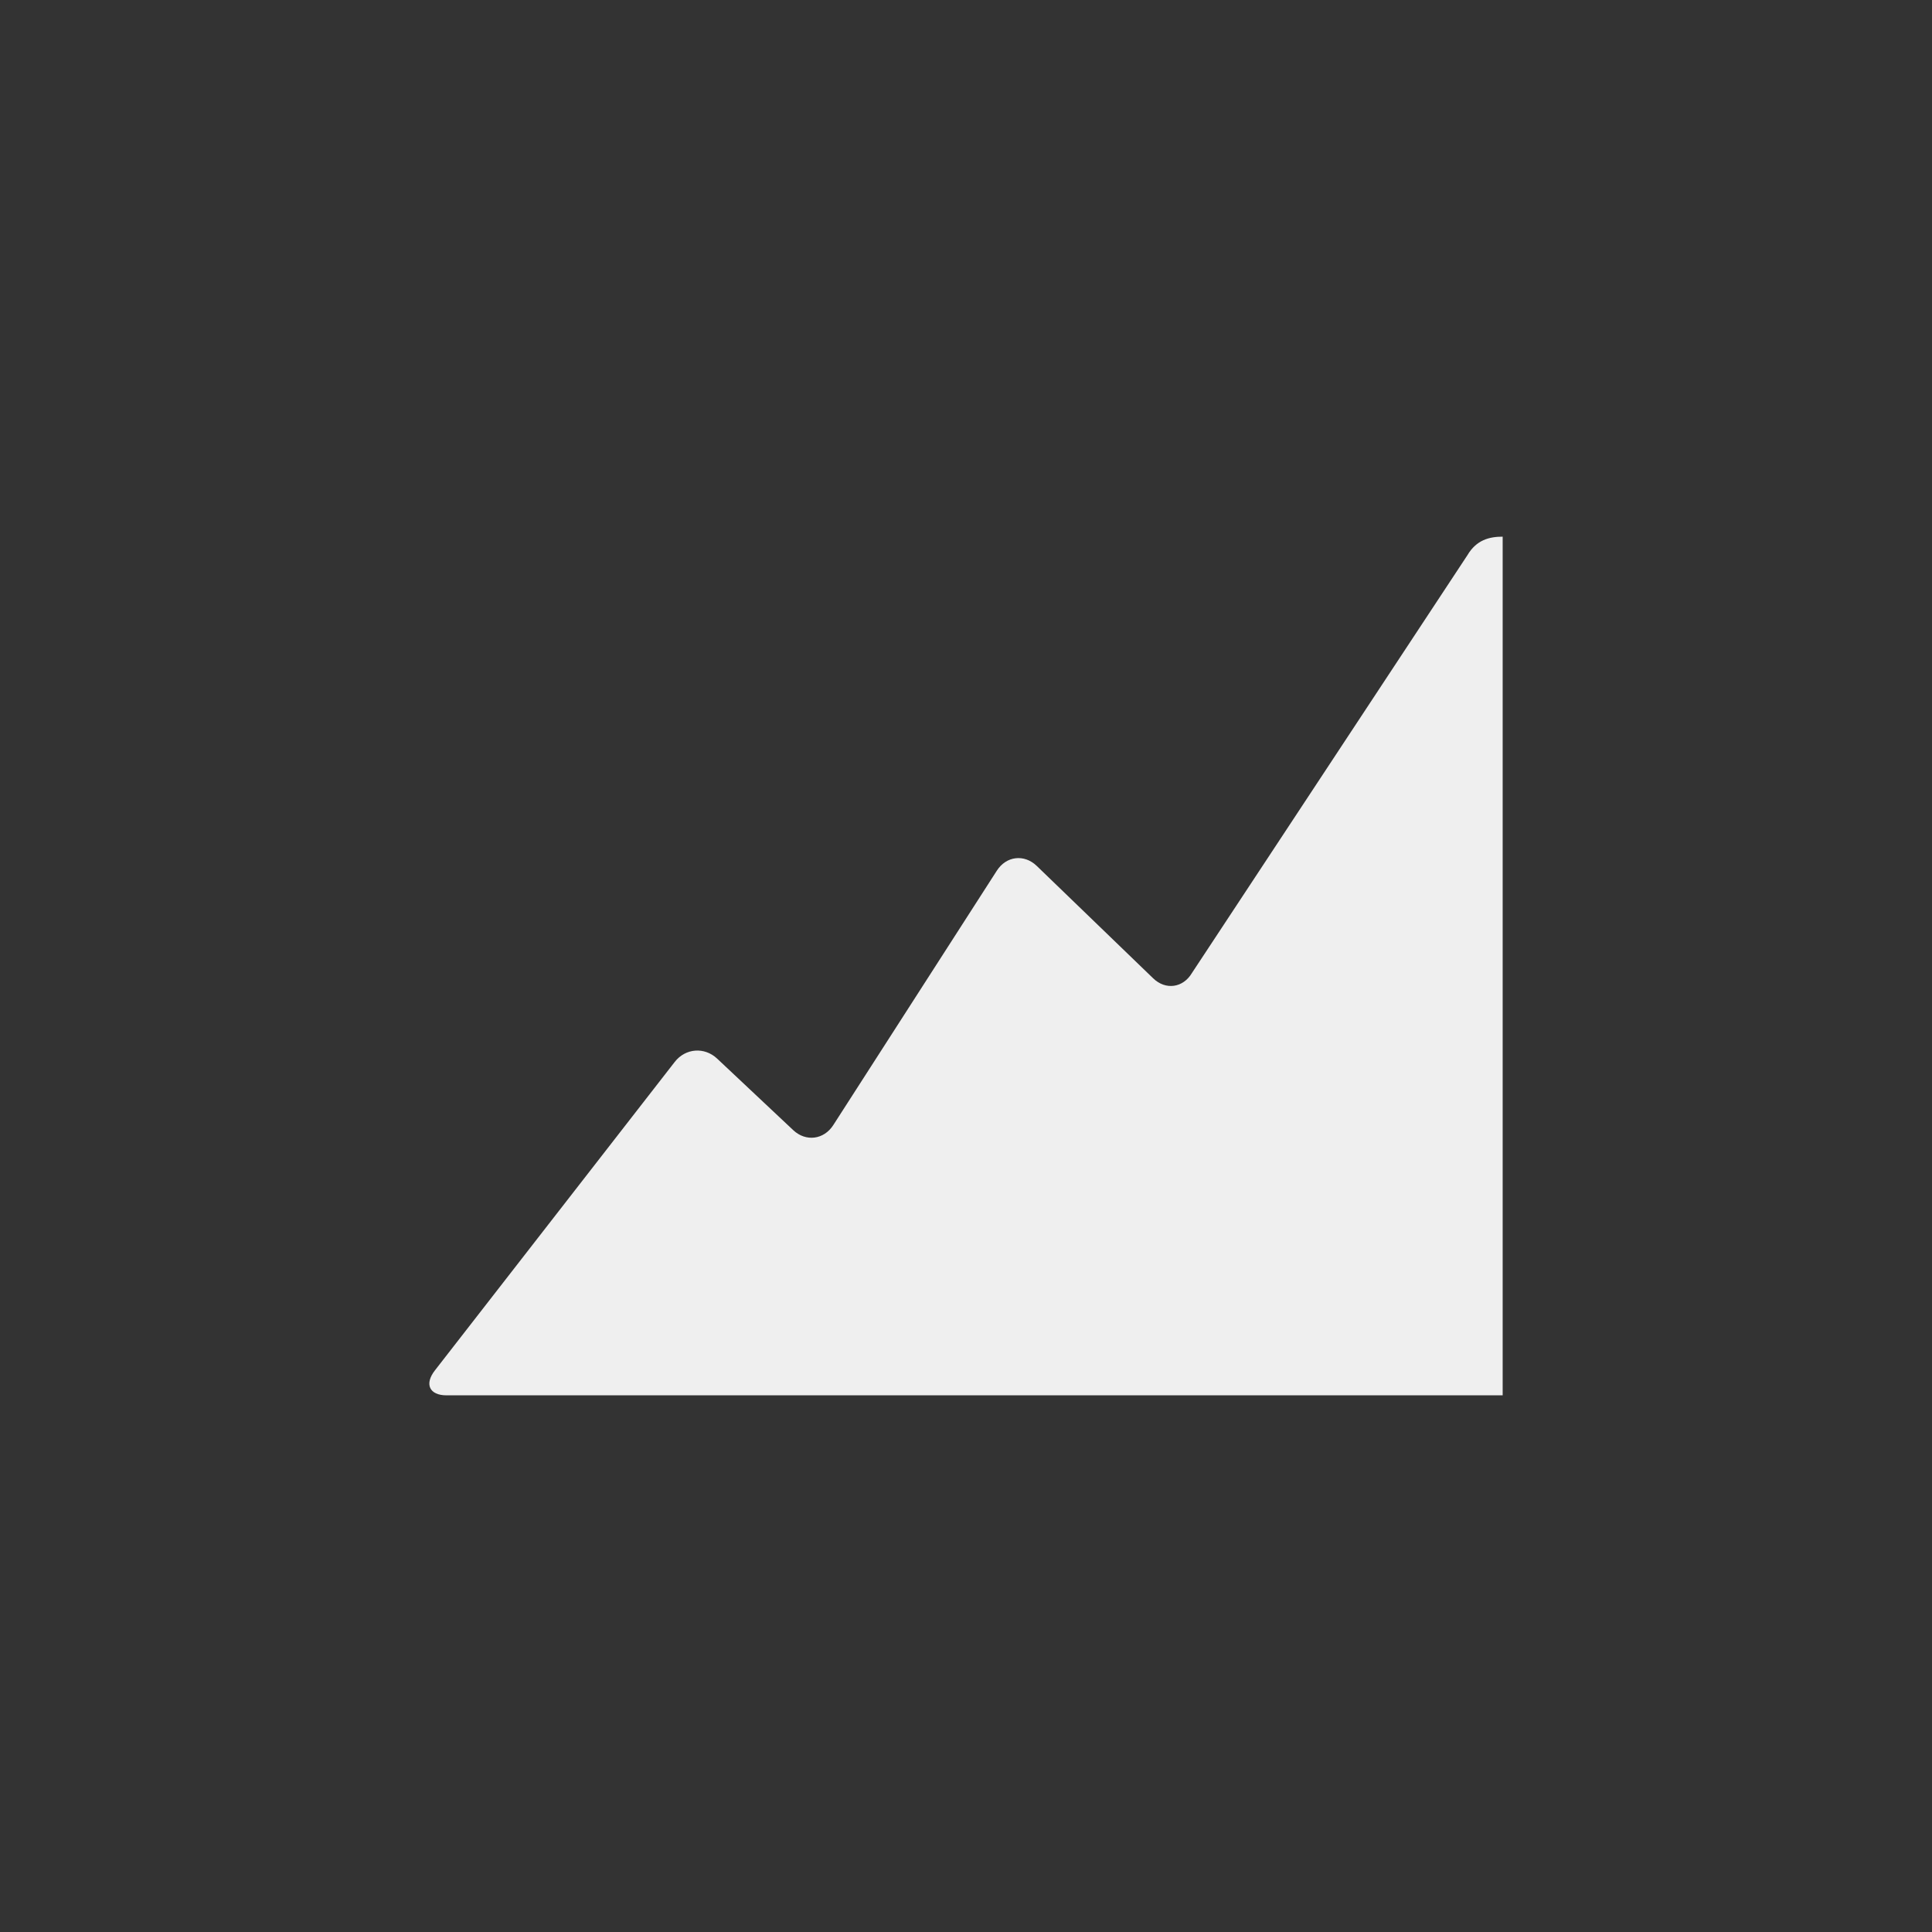 <svg xmlns="http://www.w3.org/2000/svg" width="144" height="144" viewBox="0 0 144 144">
  <rect x="0" y="0" width="144" height="144" fill="#333333" stroke="none"/>
  <g fill="none" fill-rule="evenodd">
<path fill="#EFEFEF" fill-rule="nonzero" d="M112,40 L112,104 L33.28,104 C32.008,104 31.616,103.164 32.416,102.14 L50.292,79.148 C51.088,78.124 52.504,78.016 53.448,78.9 L59.124,84.236 C60.064,85.12 61.412,84.948 62.112,83.852 L74.3,64.892 C75,63.8 76.336,63.644 77.264,64.532 L85.948,72.916 C86.876,73.816 88.184,73.636 88.844,72.516 L109.376,41.376 C110.04,40.248 111,40 112,40 Z"/>
  </g>
</svg>
